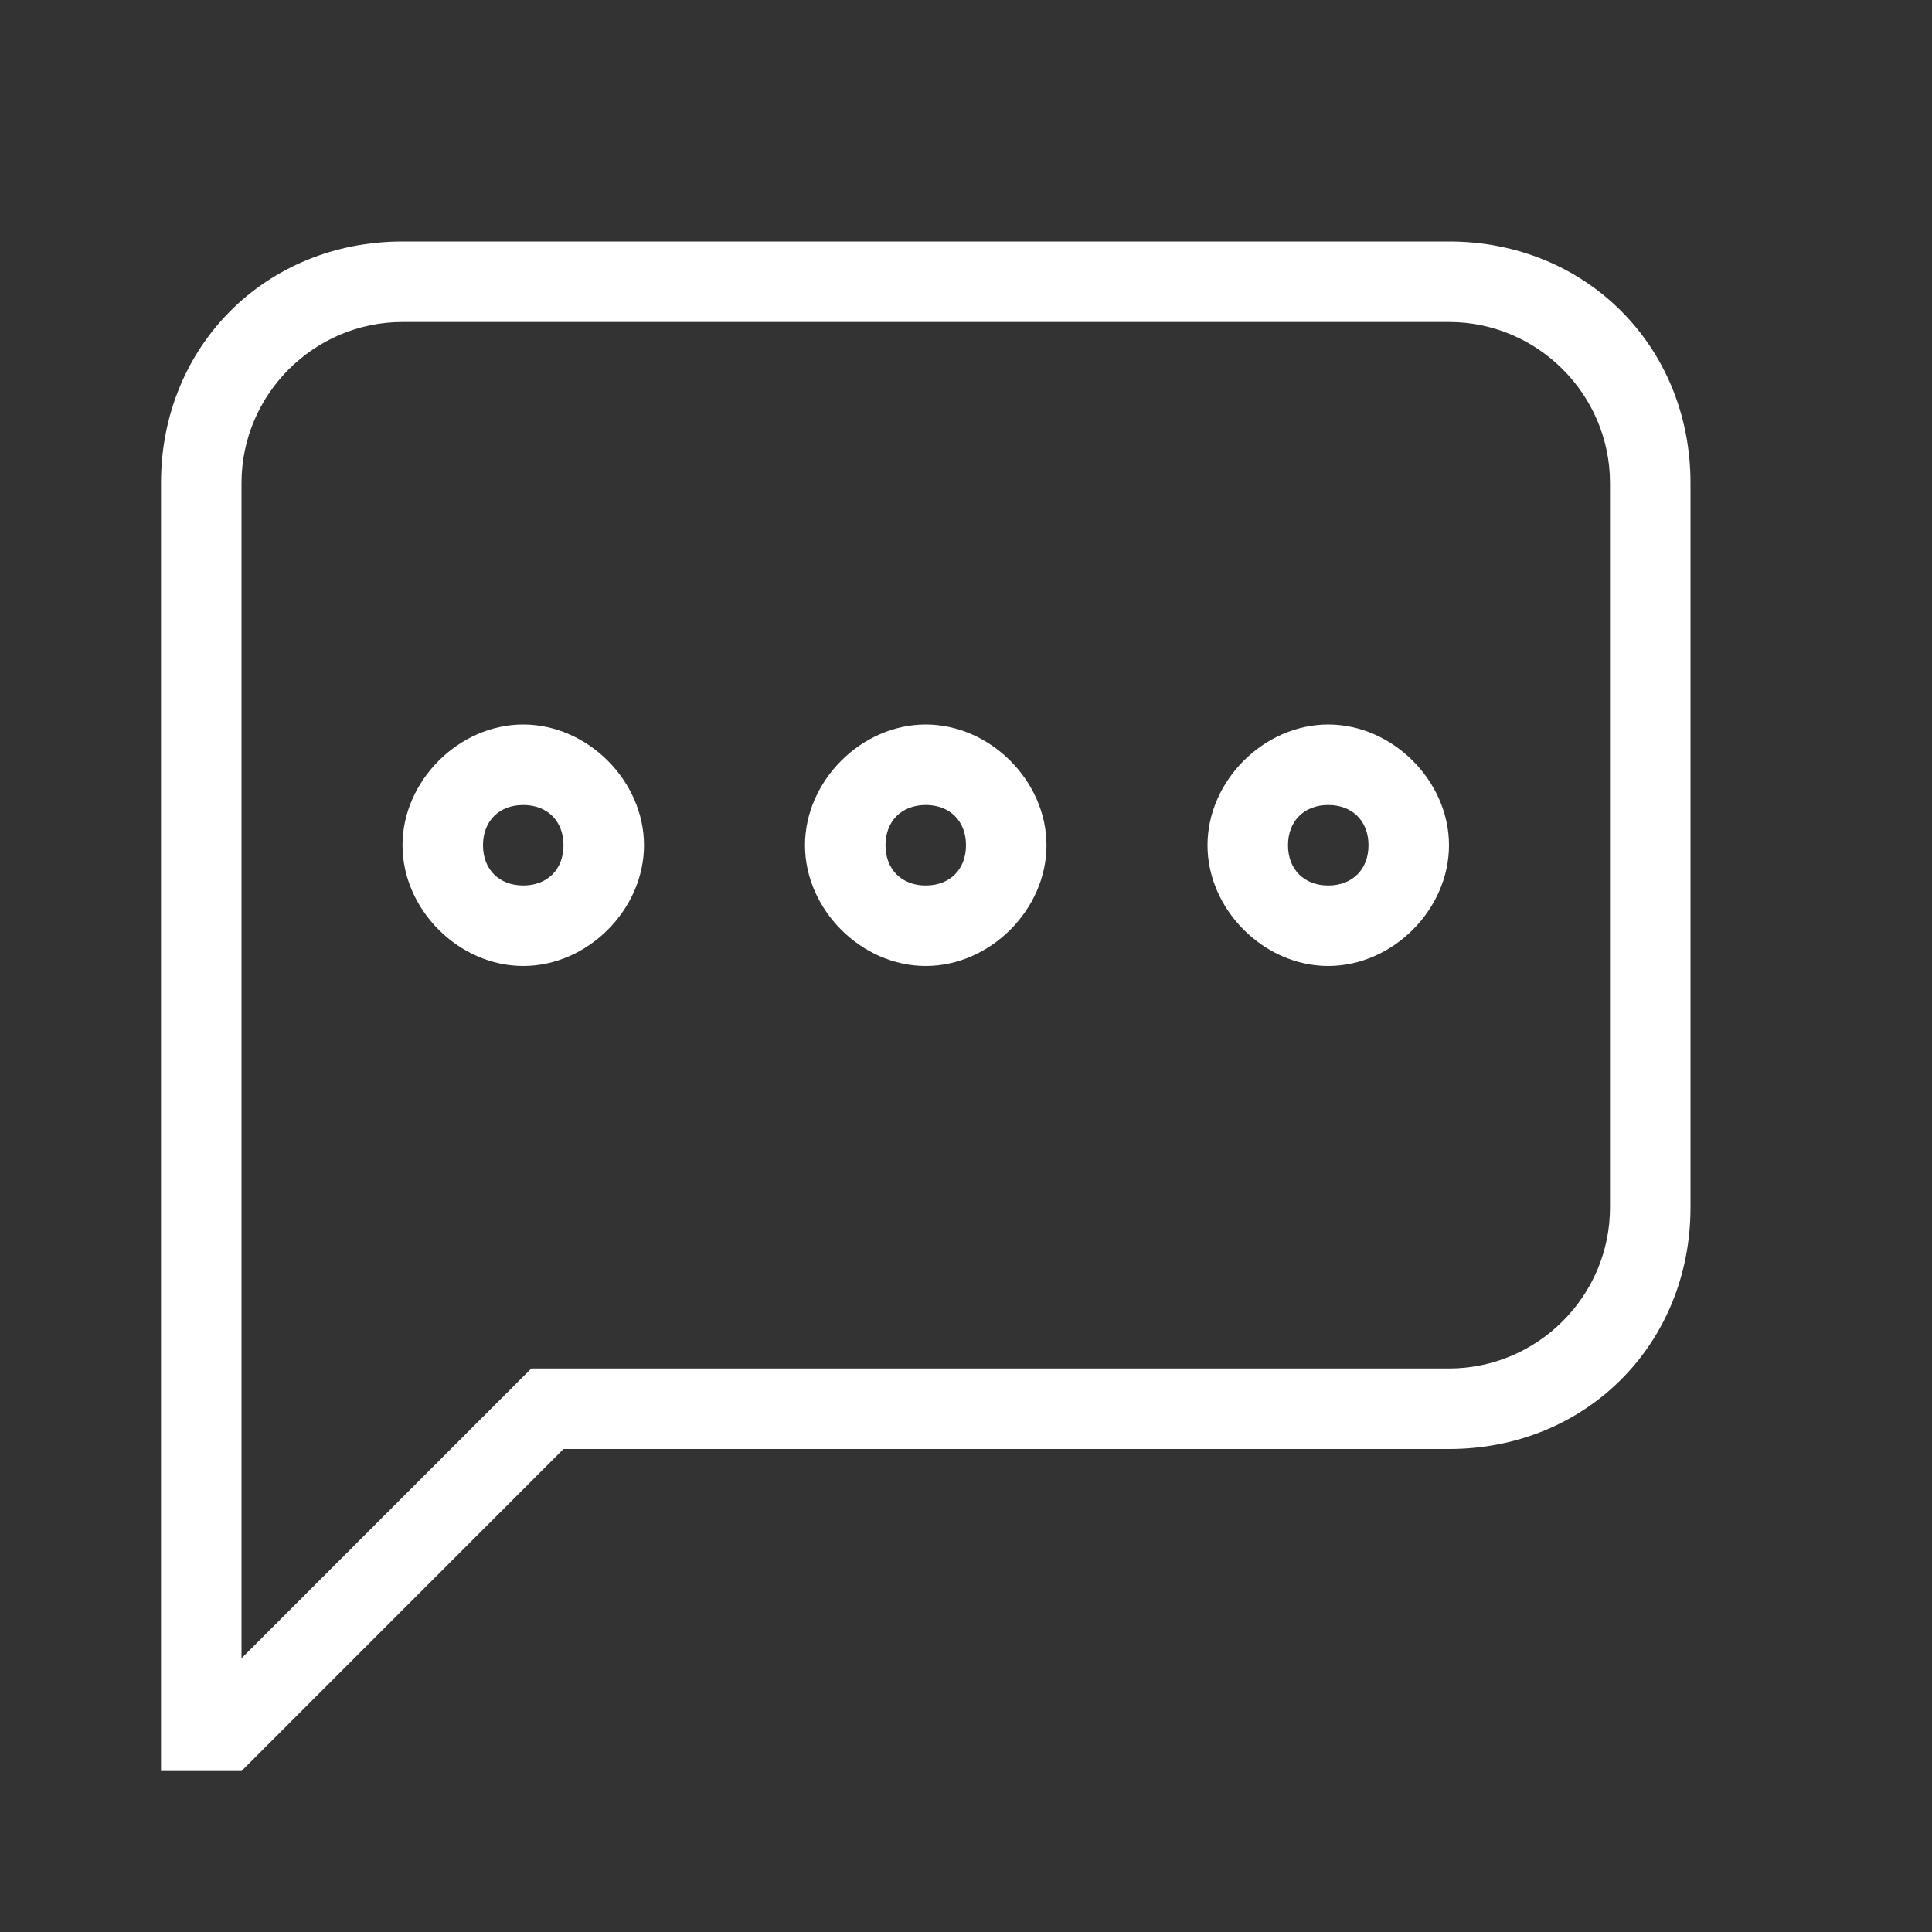 <?xml version="1.0" encoding="utf-8"?>
<!-- Generator: Adobe Illustrator 22.0.1, SVG Export Plug-In . SVG Version: 6.00 Build 0)  -->
<svg version="1.1" id="Layer_1" xmlns="http://www.w3.org/2000/svg" xmlns:xlink="http://www.w3.org/1999/xlink" x="0px" y="0px"
	 viewBox="0 0 24 24" style="enable-background:new 0 0 24 24;" xml:space="preserve">
<rect x="0" y="0" width="24" height="24" fill="#333333" stroke="none"/>
<style type="text/css">
	.st0{fill:#FFFFFF;}
</style>
<path class="st0" d="M3,20.6L6.6,17H18c1.1,0,2-0.9,2-2V6c0-1.1-0.9-2-2-2H5C3.9,4,3,4.9,3,6V20.6z M3,22H2V6c0-1.7,1.3-3,3-3h13
	c1.7,0,3,1.3,3,3v9c0,1.7-1.3,3-3,3H7L3,22z M6.5,9C7.3,9,8,9.7,8,10.5C8,11.3,7.3,12,6.5,12C5.7,12,5,11.3,5,10.5
	C5,9.7,5.7,9,6.5,9z M6.5,10C6.2,10,6,10.2,6,10.5S6.2,11,6.5,11C6.8,11,7,10.8,7,10.5S6.8,10,6.5,10z M11.5,9
	c0.8,0,1.5,0.7,1.5,1.5c0,0.8-0.7,1.5-1.5,1.5S10,11.3,10,10.5C10,9.7,10.7,9,11.5,9z M11.5,10c-0.3,0-0.5,0.2-0.5,0.5
	s0.2,0.5,0.5,0.5s0.5-0.2,0.5-0.5S11.8,10,11.5,10z M16.5,9c0.8,0,1.5,0.7,1.5,1.5c0,0.8-0.7,1.5-1.5,1.5S15,11.3,15,10.5
	C15,9.7,15.7,9,16.5,9z M16.5,10c-0.3,0-0.5,0.2-0.5,0.5s0.2,0.5,0.5,0.5s0.5-0.2,0.5-0.5S16.8,10,16.5,10z"/>
</svg>

